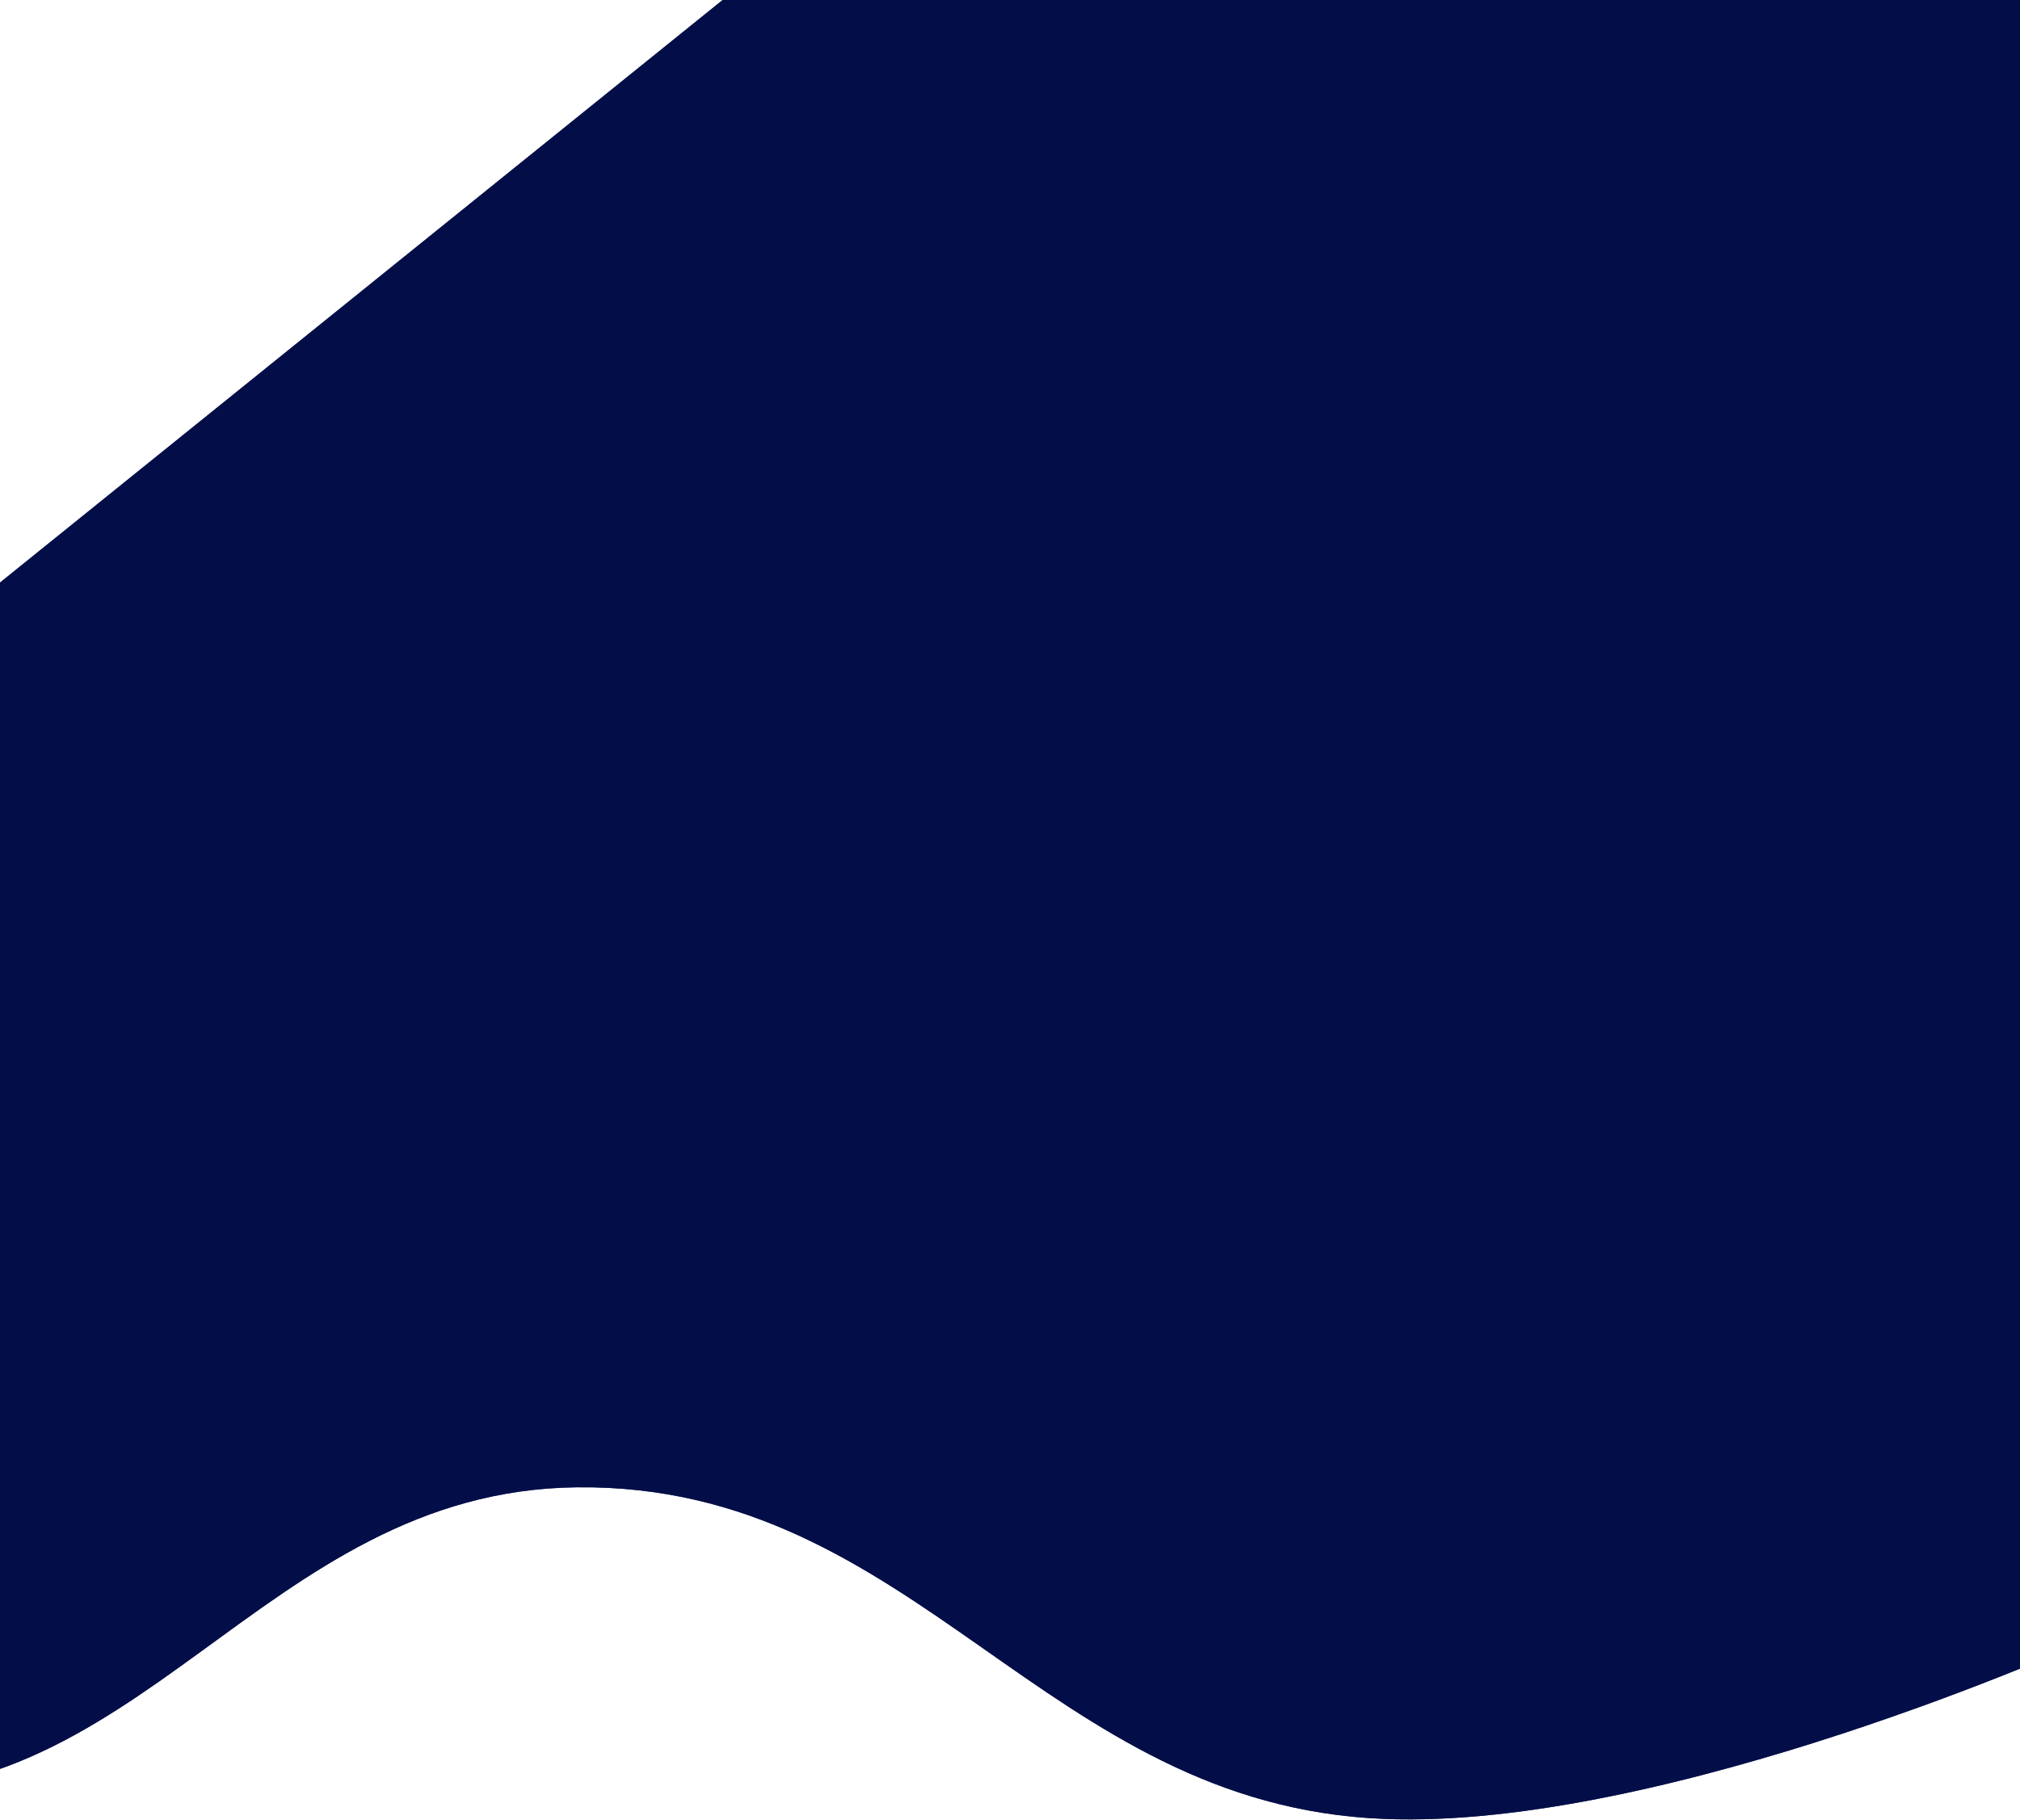 <svg xmlns="http://www.w3.org/2000/svg" width="375" height="338" fill="none" viewBox="0 0 375 338">
  <path fill="#060E40" d="M256.945 337.751c52.382 2.087 130.122-32.989 130.122-32.989s38.744-58.731 52.083-101.09c18.26-57.985 35.249-99.554 10.956-155.28-26.117-59.912-72.014-80.217-134.385-99.745-39.532-12.377-105.612-9.898-105.612-9.898l-372.096 300.047s67.374 86.931 129.362 93.517c58.473 6.211 80.917-55.495 139.716-56.14 63.266-.693 86.634 59.058 149.854 61.578z"/>
  <path fill="#030E4A" fill-opacity=".8" d="M256.945 337.751c52.382 2.087 130.122-32.989 130.122-32.989s38.744-58.731 52.083-101.09c18.26-57.985 35.249-99.554 10.956-155.28-26.117-59.912-72.014-80.217-134.385-99.745-39.532-12.377-105.612-9.898-105.612-9.898l-372.096 300.047s67.374 86.931 129.362 93.517c58.473 6.211 80.917-55.495 139.716-56.14 63.266-.693 86.634 59.058 149.854 61.578z"/>
</svg>
